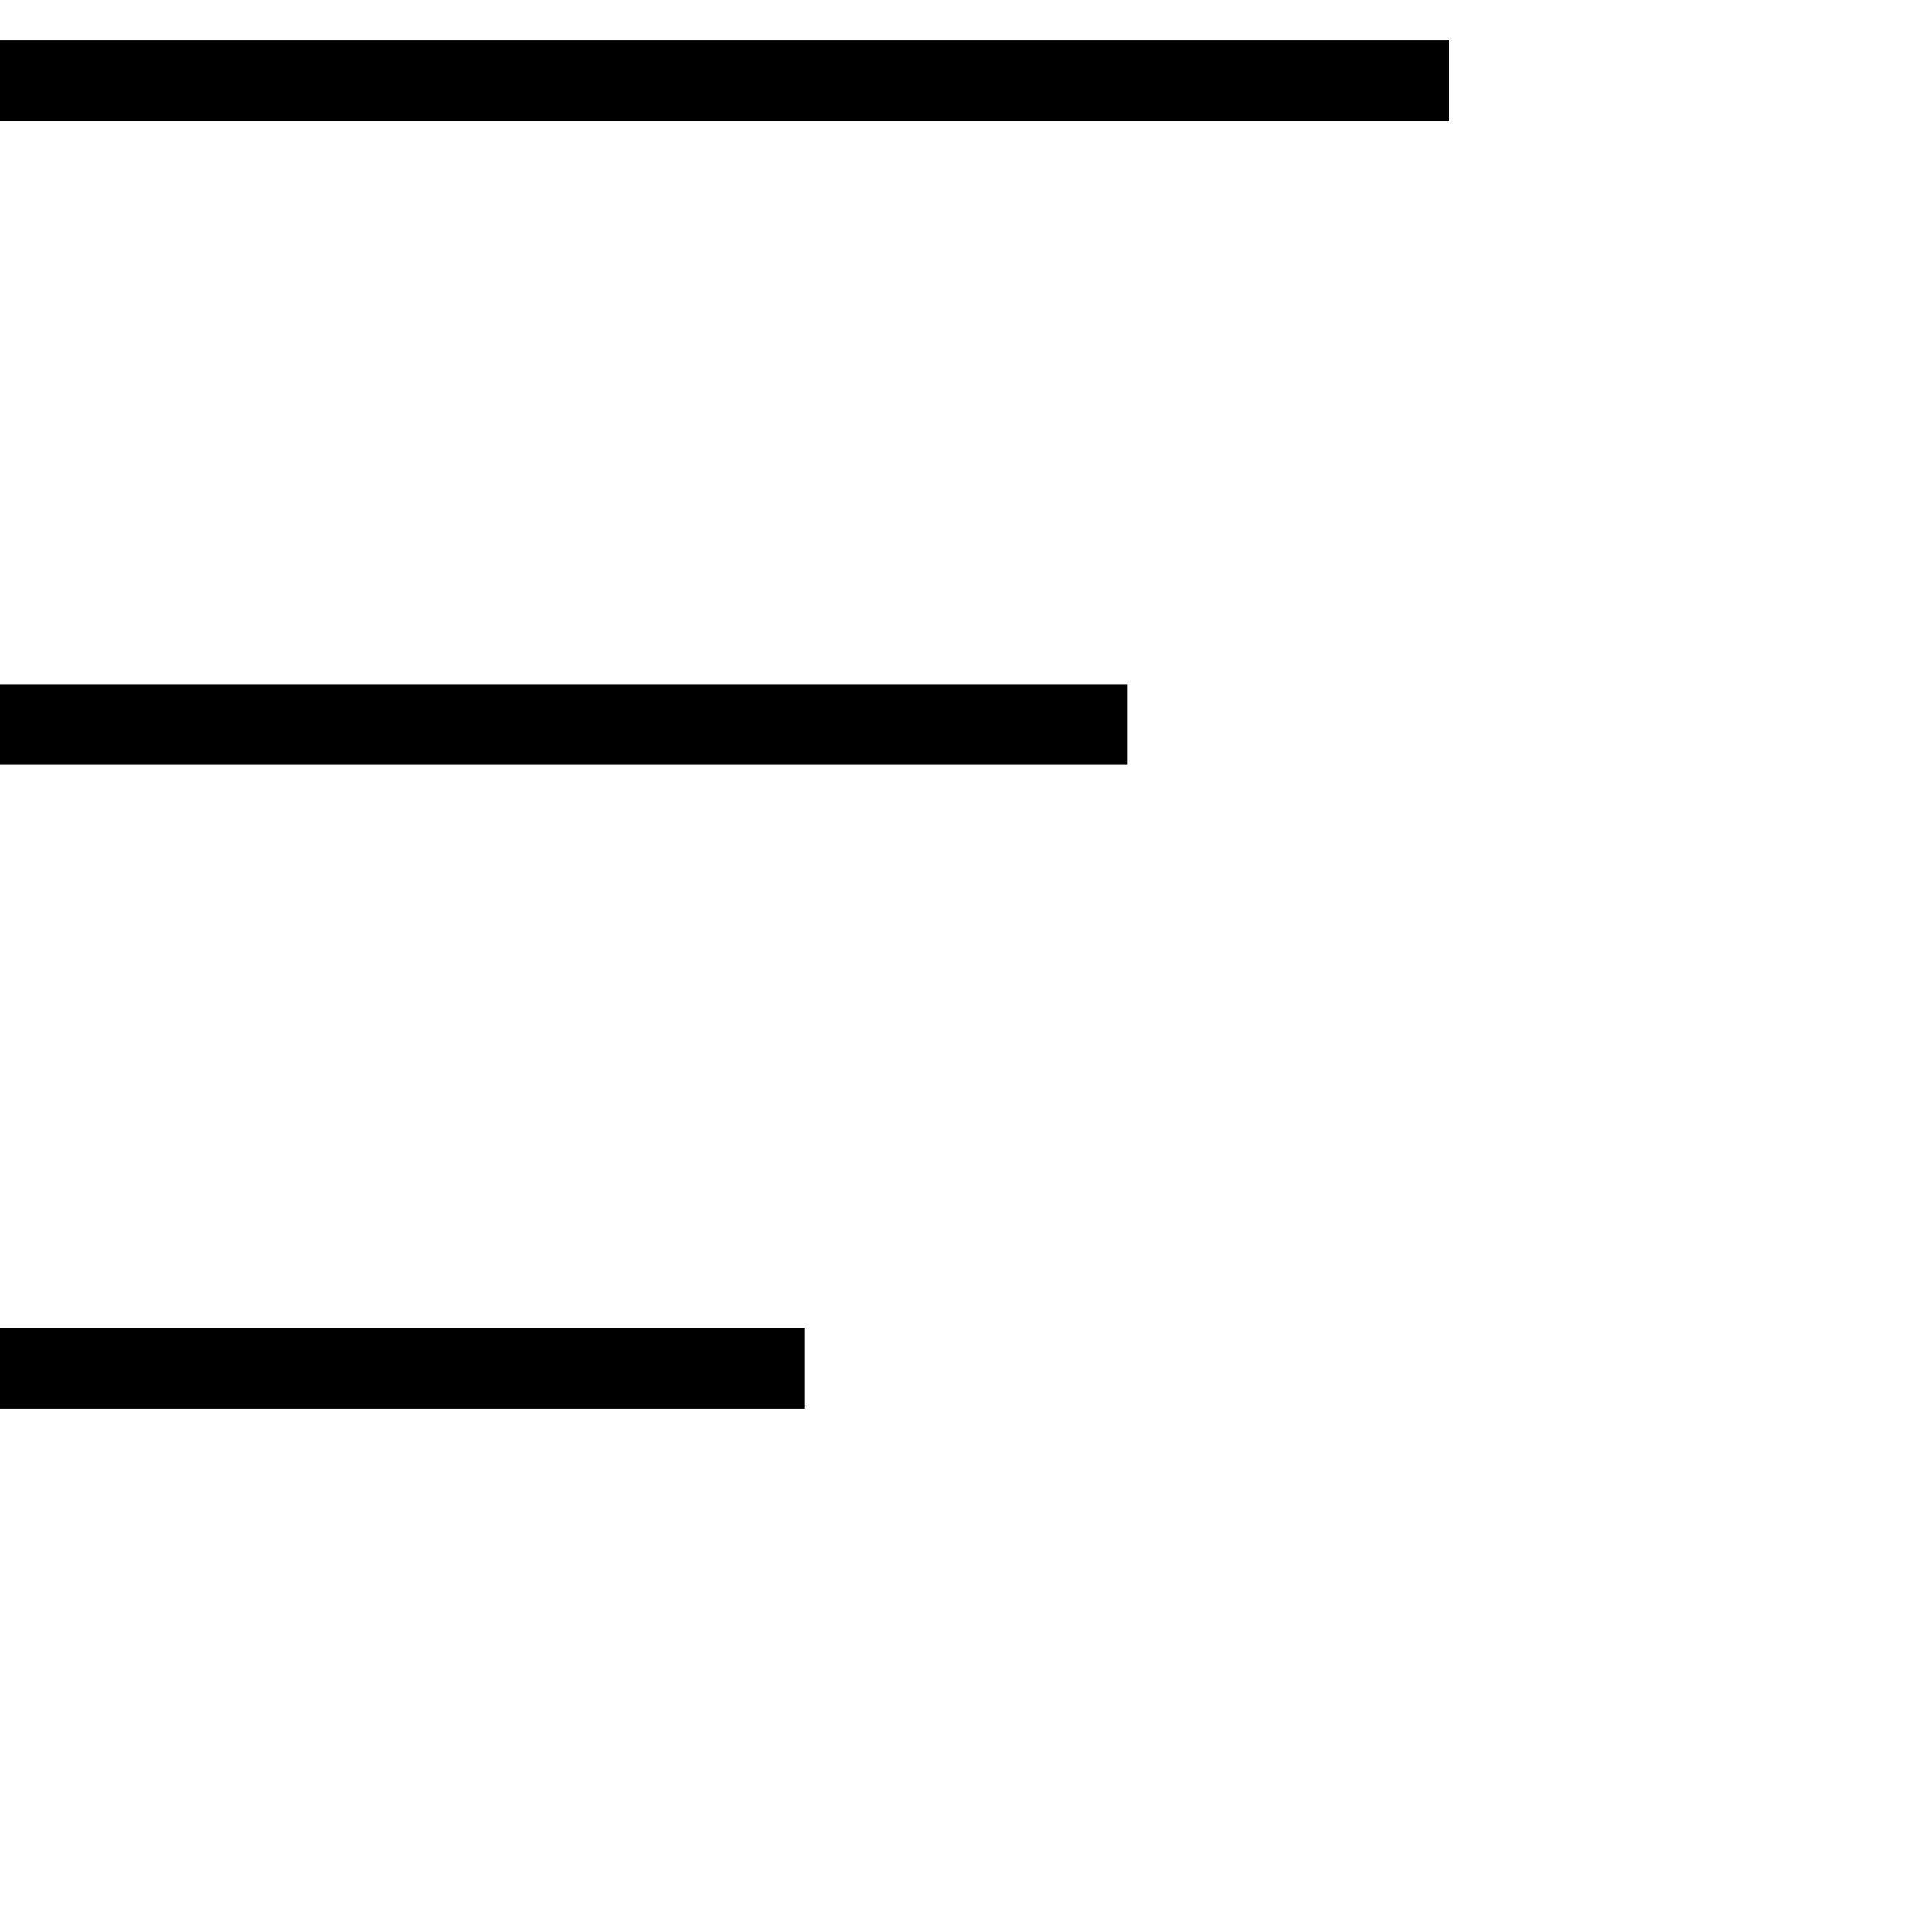<svg width="18px" height="18px" viewBox="0 0 24 24" fill="none" xmlns="http://www.w3.org/2000/svg">
    <line x1="0" y1="1" x2="18" y2="1" stroke-width="1" stroke="#000" />
    <line x1="0" y1="9" x2="14" y2="9" stroke-width="1" stroke="#000" />
    <line x1="0" y1="17" x2="10" y2="17" stroke-width="1" stroke="#000" />
</svg>
